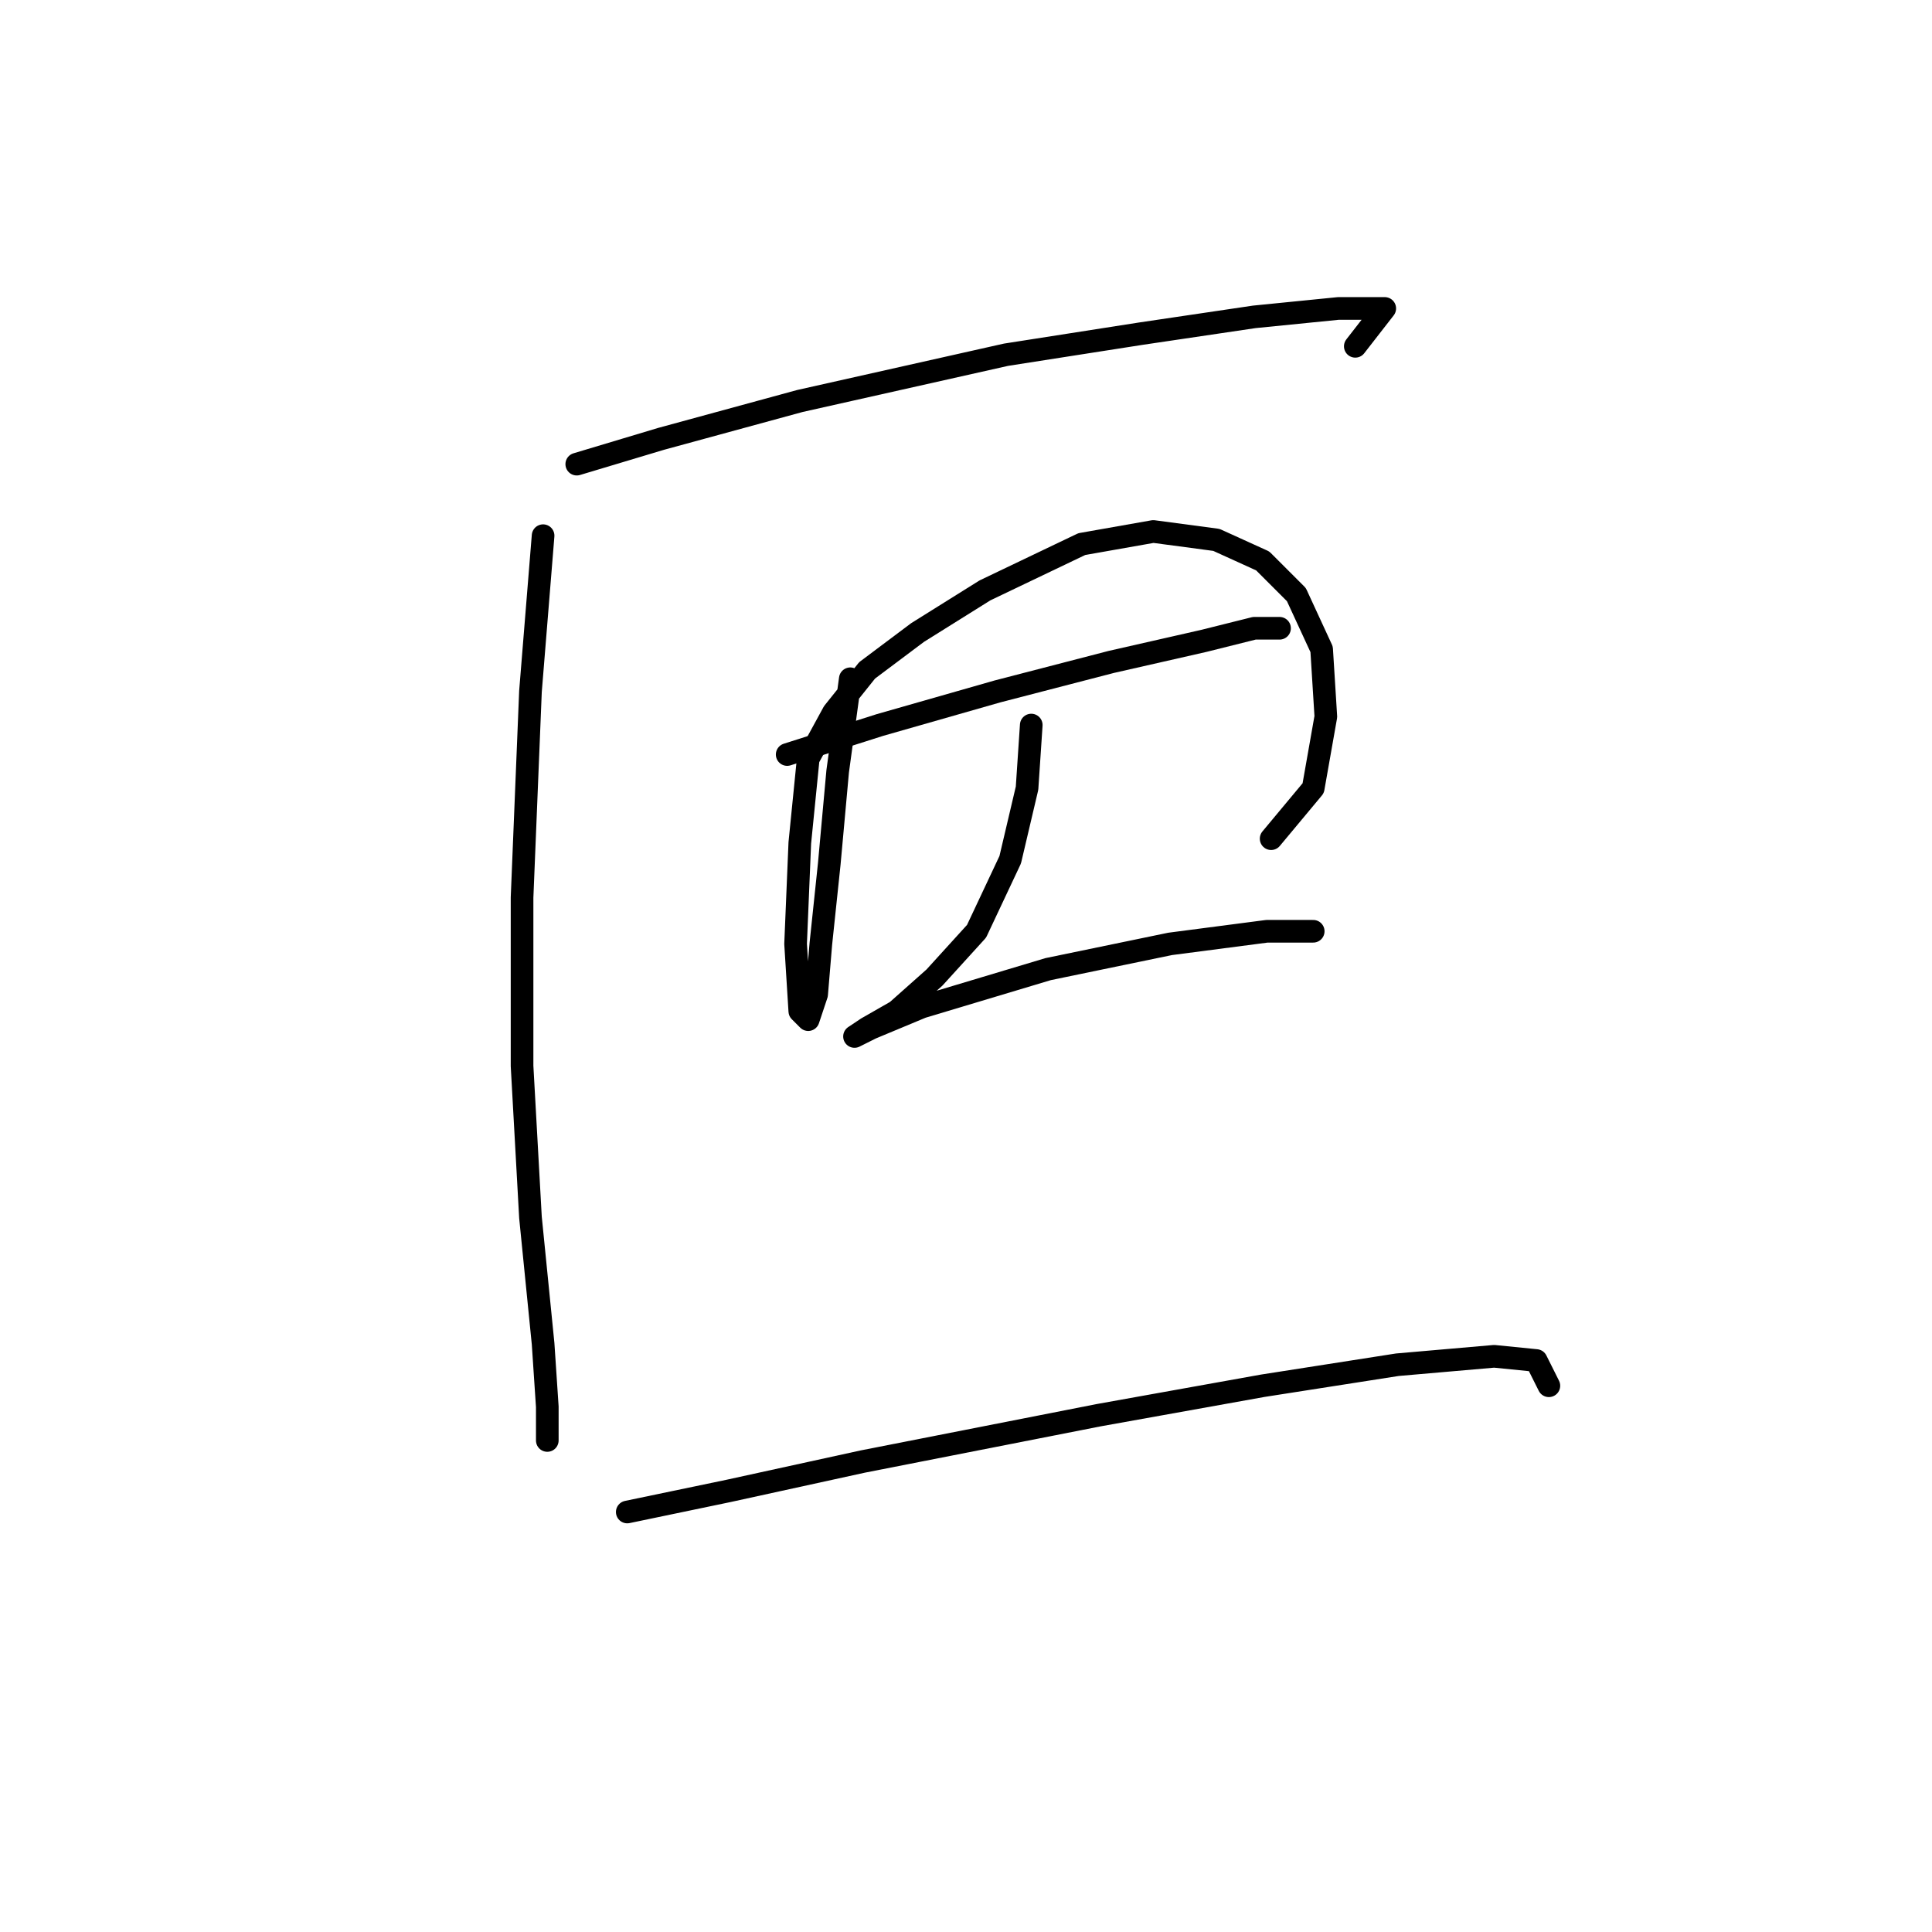 <?xml version="1.0" standalone="no"?>
    <svg width="256" height="256" xmlns="http://www.w3.org/2000/svg" version="1.1">
    <polyline stroke="black" stroke-width="3" stroke-linecap="round" fill="transparent" stroke-linejoin="round" points="71.963 70.981 70.29 91.613 69.175 118.937 69.175 141.242 70.29 161.316 71.963 178.044 72.52 186.409 72.52 190.87 72.52 188.639 72.52 188.639 " />
        <polyline stroke="black" stroke-width="3" stroke-linecap="round" fill="transparent" stroke-linejoin="round" points="76.424 61.502 87.576 58.156 105.978 53.137 133.301 47.004 151.145 44.216 166.201 41.985 177.353 40.87 182.372 40.87 183.487 40.87 179.583 45.888 179.583 45.888 " />
        <polyline stroke="black" stroke-width="3" stroke-linecap="round" fill="transparent" stroke-linejoin="round" points="104.305 99.978 116.572 96.074 132.186 91.613 147.242 87.71 159.509 84.922 166.201 83.249 169.546 83.249 169.546 83.249 " />
        <polyline stroke="black" stroke-width="3" stroke-linecap="round" fill="transparent" stroke-linejoin="round" points="112.669 89.94 110.996 102.208 109.881 114.476 108.766 125.071 108.208 131.762 107.093 135.108 105.978 133.992 105.42 125.071 105.978 111.688 107.093 100.535 110.439 94.401 114.9 88.825 121.591 83.807 130.513 78.23 143.338 72.097 152.818 70.424 161.182 71.539 167.316 74.327 171.777 78.788 175.123 86.037 175.68 94.959 174.007 104.439 168.431 111.13 168.431 111.13 " />
        <polyline stroke="black" stroke-width="3" stroke-linecap="round" fill="transparent" stroke-linejoin="round" points="136.647 96.074 136.089 104.439 133.859 113.918 129.398 123.398 123.821 129.531 118.803 133.992 114.9 136.223 113.227 137.338 115.457 136.223 122.149 133.435 138.877 128.416 155.048 125.071 167.873 123.398 174.007 123.398 174.007 123.398 " />
        <polyline stroke="black" stroke-width="3" stroke-linecap="round" fill="transparent" stroke-linejoin="round" points="83.115 200.349 96.498 197.561 114.342 193.658 145.569 187.524 167.316 183.621 185.16 180.833 197.985 179.717 203.561 180.275 205.234 183.621 205.234 183.621 " />
        </svg>